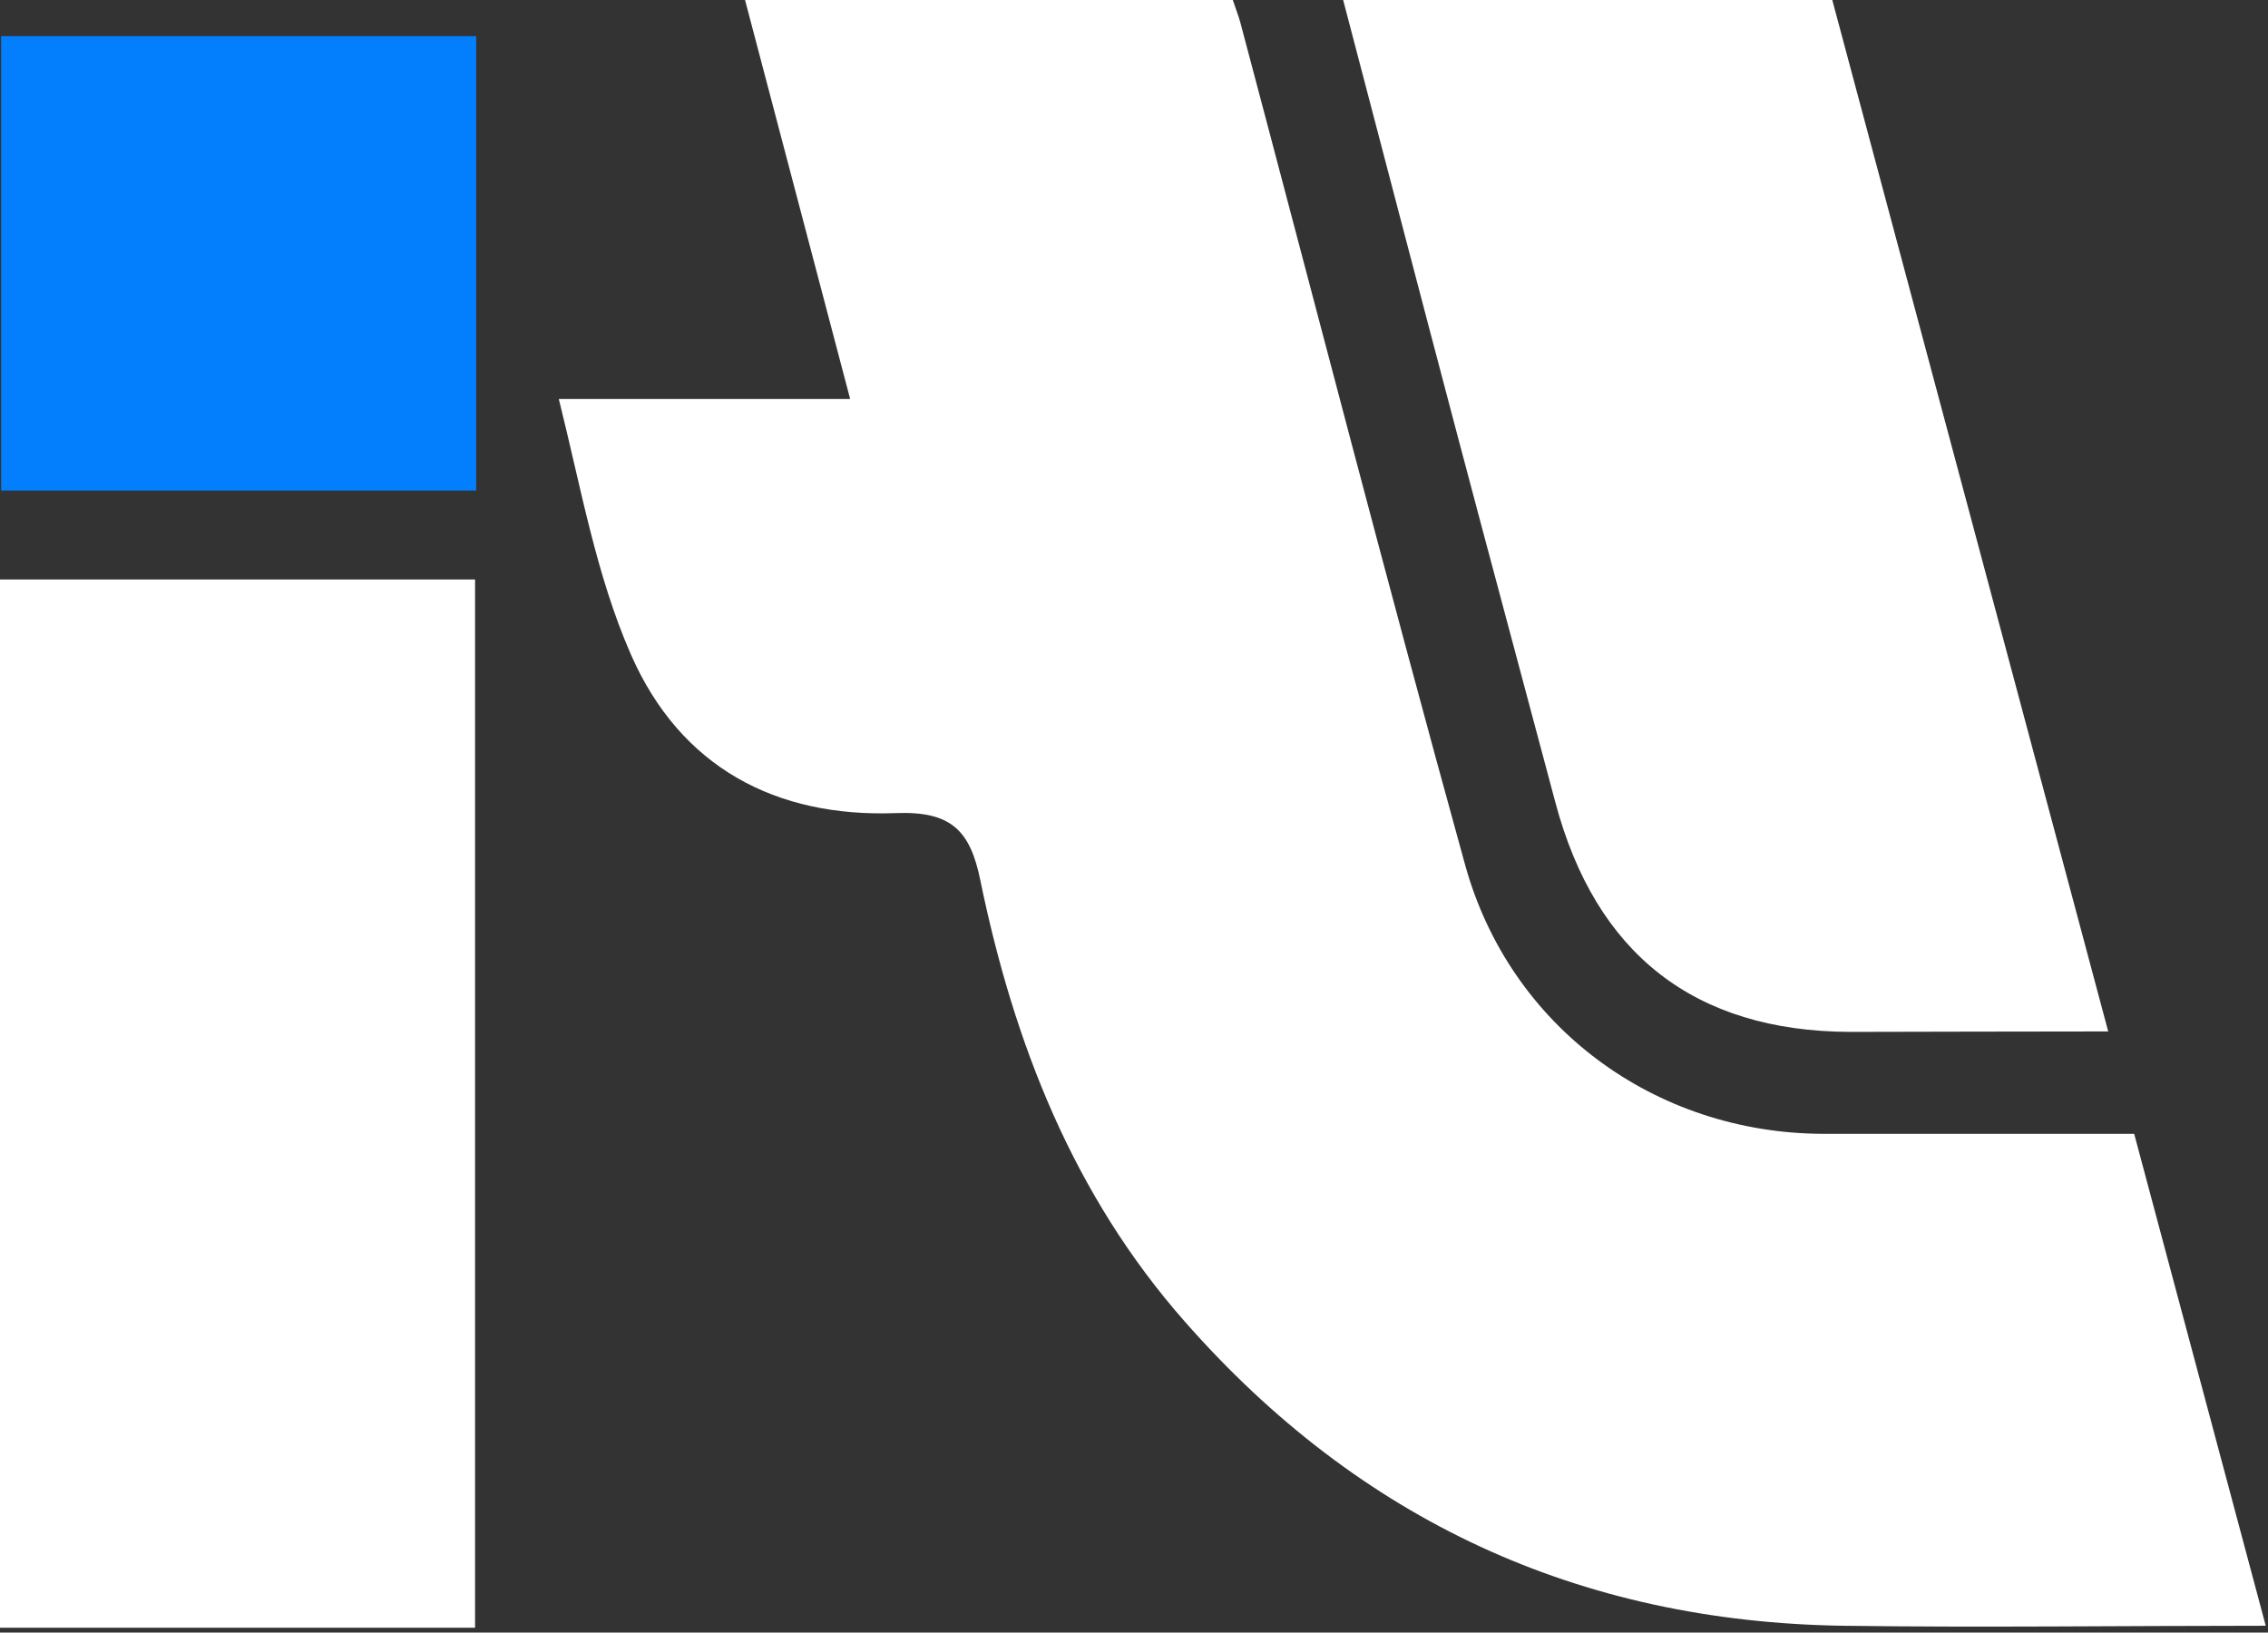 <svg width="439" height="316" viewBox="0 0 439 316" fill="none" xmlns="http://www.w3.org/2000/svg">
<rect x="0" y="0" width="439" height="316" fill="#333333" stroke="none"/>
<path d="M413.097 219.462C392.427 219.462 372.581 219.462 352.735 219.462C320.353 219.288 292.243 198.819 283.567 167.312C268.58 113.121 254.525 58.668 240.08 4.346C239.711 2.999 239.19 1.717 238.626 0L144.212 0C150.957 25.64 157.616 50.889 164.557 77.224H108.164C112.502 94.608 115.386 111.274 122.088 126.614C131.719 148.625 150.285 158.251 173.406 157.382C184.077 156.969 187.808 160.728 189.76 170.42C196.267 201.948 207.719 231.26 229.322 255.792C263.157 294.281 305.64 313.91 356.769 314.678C383.469 315.047 410.191 314.678 438.561 314.678L413.097 219.462Z" fill="white"/>
<path d="M408.072 199.645C399.136 166.211 390.311 133.22 381.543 100.449C372.543 66.816 363.602 33.413 354.662 0L259.985 0C267.358 28.102 274.557 55.727 281.865 83.352C288.197 107.331 294.681 131.31 301.056 155.289C308.863 184.628 327.946 199.58 358.001 199.732C374.2 199.71 390.399 199.645 408.072 199.645Z" fill="white"/>
<rect y="112.162" width="91.954" height="202.898" fill="white"/>
<rect x="0.219" y="6.996" width="91.954" height="87.956" fill="#037EFD"/>
</svg>
